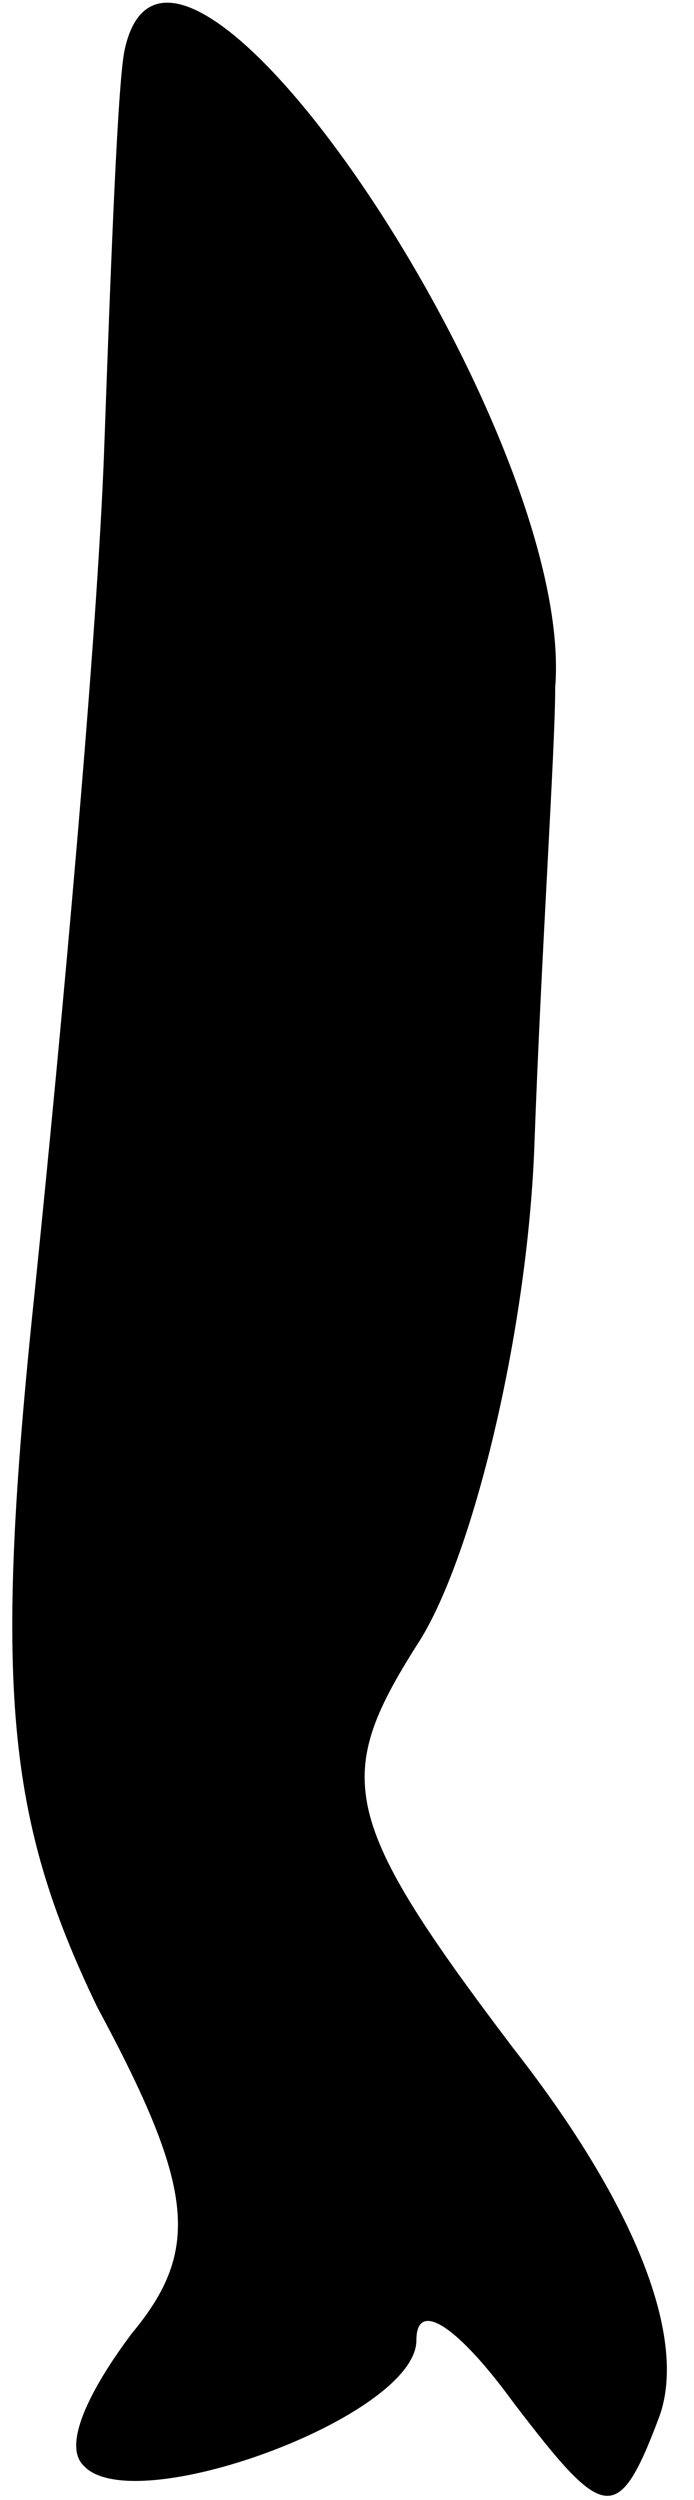 <?xml version="1.0" standalone="no"?>
<!DOCTYPE svg PUBLIC "-//W3C//DTD SVG 20010904//EN"
 "http://www.w3.org/TR/2001/REC-SVG-20010904/DTD/svg10.dtd">
<svg version="1.0" xmlns="http://www.w3.org/2000/svg"
 width="10pt" height="36pt" viewBox="0 0 10 36"
 preserveAspectRatio="xMidYMid meet">
<g transform="translate(0,36) scale(0.1,-0.1)"
fill="#000000" stroke="none">
<path fill="#000000" stroke="none" d="M18 353 c-1 -4 -2 -30 -3 -58 -1 -27
-6 -82 -10 -121 -6 -57 -4 -76 9 -103 14 -26 15 -35 5 -47 -6 -8 -10 -16 -7
-19 7 -8 48 7 48 18 0 6 6 2 14 -9 13 -17 15 -18 21 -2 4 11 -3 30 -21 53 -25
33 -26 39 -14 58 8 12 16 45 17 72 1 28 3 57 3 66 3 37 -55 123 -62 92z"/>
</g>
</svg>
